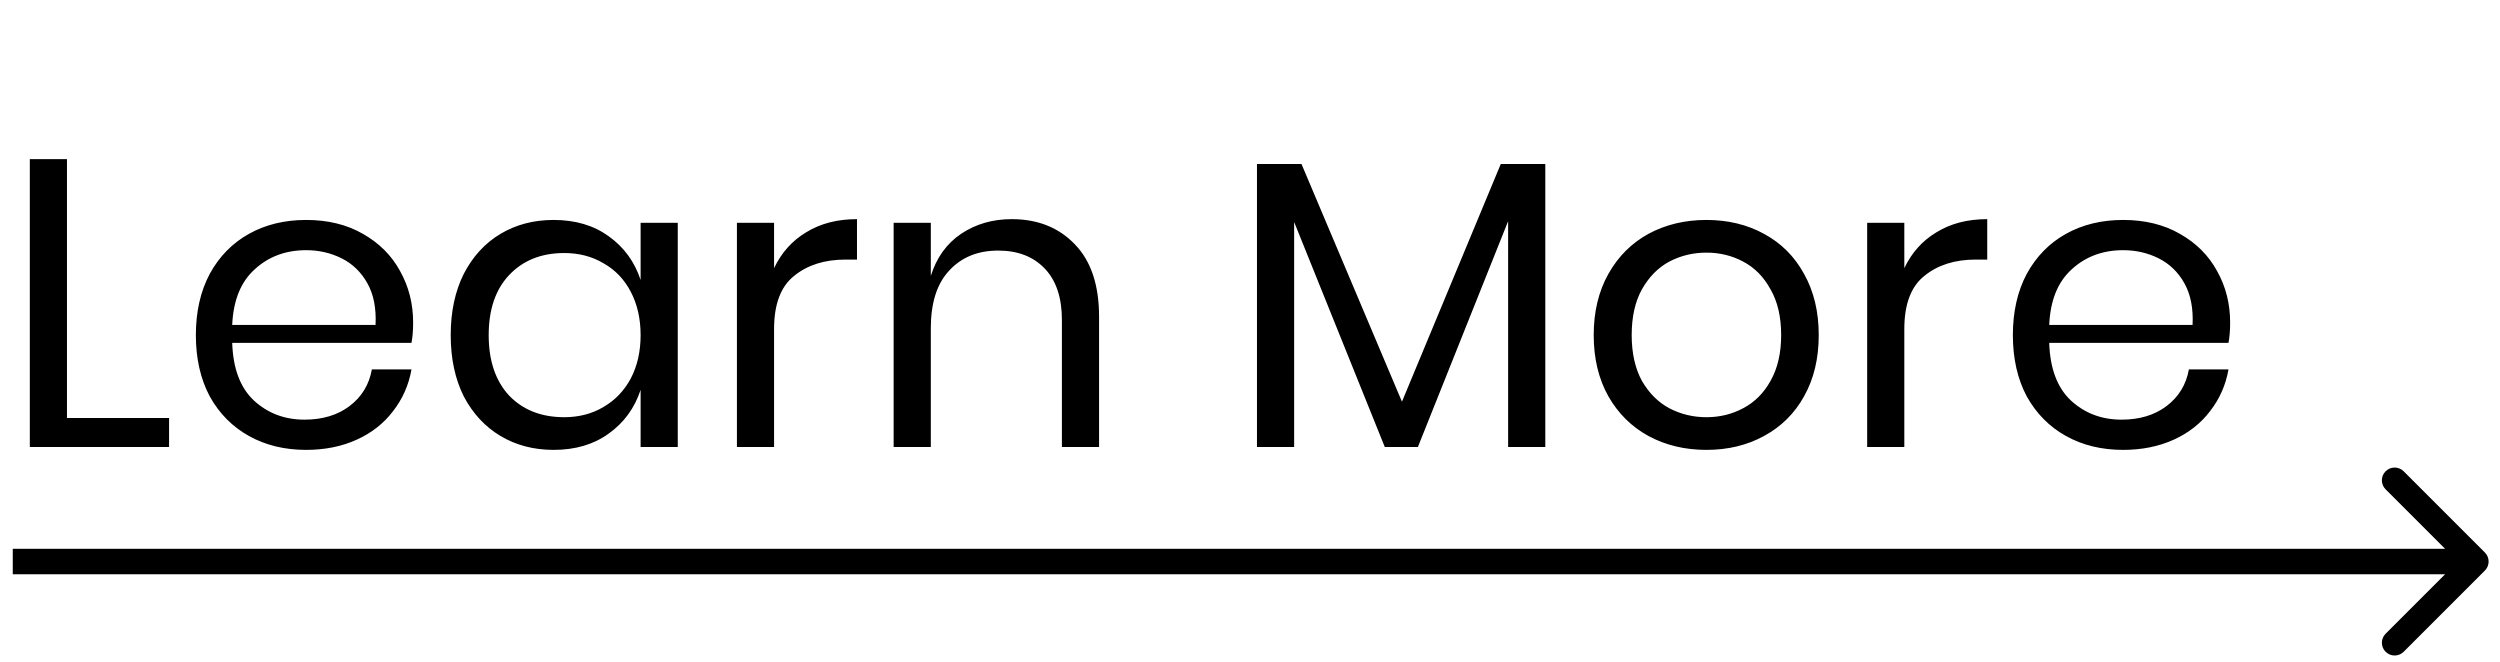 <svg width="151" height="40" viewBox="0 0 151 40" fill="none" xmlns="http://www.w3.org/2000/svg">
<path d="M4.045 25.249H10.212V27H1.801V9.61H4.045V25.249ZM24.953 19.477C24.953 19.954 24.92 20.365 24.854 20.71H14.025C14.075 22.256 14.51 23.415 15.333 24.188C16.171 24.961 17.191 25.347 18.391 25.347C19.477 25.347 20.381 25.076 21.105 24.533C21.845 23.974 22.297 23.234 22.461 22.313H24.854C24.689 23.251 24.32 24.089 23.744 24.829C23.185 25.569 22.453 26.145 21.549 26.556C20.644 26.967 19.625 27.173 18.49 27.173C17.191 27.173 16.04 26.893 15.037 26.334C14.034 25.775 13.244 24.977 12.669 23.941C12.11 22.889 11.83 21.656 11.83 20.241C11.83 18.827 12.11 17.594 12.669 16.541C13.244 15.489 14.034 14.683 15.037 14.124C16.04 13.565 17.191 13.285 18.49 13.285C19.805 13.285 20.948 13.565 21.919 14.124C22.905 14.683 23.654 15.431 24.163 16.369C24.689 17.306 24.953 18.342 24.953 19.477ZM22.683 19.625C22.733 18.622 22.568 17.783 22.19 17.109C21.812 16.434 21.294 15.933 20.636 15.604C19.978 15.275 19.263 15.111 18.49 15.111C17.257 15.111 16.221 15.497 15.382 16.27C14.543 17.026 14.091 18.145 14.025 19.625H22.683ZM33.439 13.285C34.754 13.285 35.864 13.614 36.769 14.272C37.689 14.93 38.331 15.81 38.693 16.911V13.458H40.937V27H38.693V23.547C38.331 24.648 37.689 25.528 36.769 26.186C35.864 26.844 34.754 27.173 33.439 27.173C32.238 27.173 31.169 26.893 30.232 26.334C29.295 25.775 28.555 24.977 28.012 23.941C27.486 22.889 27.223 21.656 27.223 20.241C27.223 18.827 27.486 17.594 28.012 16.541C28.555 15.489 29.295 14.683 30.232 14.124C31.169 13.565 32.238 13.285 33.439 13.285ZM34.08 15.283C32.699 15.283 31.589 15.727 30.75 16.615C29.928 17.487 29.517 18.696 29.517 20.241C29.517 21.787 29.928 23.004 30.75 23.892C31.589 24.764 32.699 25.199 34.08 25.199C34.968 25.199 35.757 24.994 36.448 24.583C37.155 24.172 37.706 23.596 38.101 22.856C38.495 22.1 38.693 21.228 38.693 20.241C38.693 19.255 38.495 18.383 38.101 17.627C37.706 16.87 37.155 16.295 36.448 15.9C35.757 15.489 34.968 15.283 34.08 15.283ZM46.754 16.196C47.198 15.259 47.848 14.535 48.703 14.025C49.558 13.499 50.578 13.236 51.762 13.236V15.678H51.071C49.805 15.678 48.769 16.007 47.963 16.665C47.157 17.306 46.754 18.375 46.754 19.871V27H44.51V13.458H46.754V16.196ZM61.105 13.236C62.684 13.236 63.958 13.746 64.928 14.765C65.899 15.768 66.384 17.224 66.384 19.131V27H64.139V19.329C64.139 17.98 63.794 16.944 63.103 16.221C62.412 15.497 61.475 15.135 60.291 15.135C59.058 15.135 58.071 15.538 57.331 16.344C56.591 17.133 56.221 18.293 56.221 19.822V27H53.976V13.458H56.221V16.665C56.566 15.563 57.175 14.716 58.046 14.124C58.934 13.532 59.954 13.236 61.105 13.236ZM93.336 9.906V27H91.091V13.359L85.64 27H83.642L78.166 13.409V27H75.921V9.906H78.61L84.678 24.262L90.647 9.906H93.336ZM103.068 13.285C104.367 13.285 105.527 13.565 106.546 14.124C107.582 14.683 108.388 15.489 108.964 16.541C109.556 17.594 109.852 18.827 109.852 20.241C109.852 21.656 109.556 22.889 108.964 23.941C108.388 24.977 107.582 25.775 106.546 26.334C105.527 26.893 104.367 27.173 103.068 27.173C101.769 27.173 100.602 26.893 99.566 26.334C98.546 25.775 97.74 24.977 97.148 23.941C96.556 22.889 96.26 21.656 96.26 20.241C96.26 18.827 96.556 17.594 97.148 16.541C97.74 15.489 98.546 14.683 99.566 14.124C100.602 13.565 101.769 13.285 103.068 13.285ZM103.068 15.259C102.263 15.259 101.514 15.44 100.824 15.801C100.149 16.163 99.599 16.722 99.171 17.479C98.76 18.219 98.554 19.14 98.554 20.241C98.554 21.327 98.76 22.248 99.171 23.004C99.599 23.744 100.149 24.295 100.824 24.657C101.514 25.018 102.263 25.199 103.068 25.199C103.874 25.199 104.614 25.018 105.288 24.657C105.979 24.295 106.53 23.744 106.941 23.004C107.369 22.248 107.582 21.327 107.582 20.241C107.582 19.14 107.369 18.219 106.941 17.479C106.53 16.722 105.979 16.163 105.288 15.801C104.614 15.44 103.874 15.259 103.068 15.259ZM115.021 16.196C115.465 15.259 116.115 14.535 116.97 14.025C117.825 13.499 118.845 13.236 120.029 13.236V15.678H119.338C118.072 15.678 117.036 16.007 116.23 16.665C115.424 17.306 115.021 18.375 115.021 19.871V27H112.777V13.458H115.021V16.196ZM134.7 19.477C134.7 19.954 134.667 20.365 134.601 20.71H123.773C123.822 22.256 124.258 23.415 125.08 24.188C125.919 24.961 126.938 25.347 128.139 25.347C129.224 25.347 130.128 25.076 130.852 24.533C131.592 23.974 132.044 23.234 132.209 22.313H134.601C134.437 23.251 134.067 24.089 133.491 24.829C132.932 25.569 132.2 26.145 131.296 26.556C130.392 26.967 129.372 27.173 128.237 27.173C126.938 27.173 125.787 26.893 124.784 26.334C123.781 25.775 122.992 24.977 122.416 23.941C121.857 22.889 121.577 21.656 121.577 20.241C121.577 18.827 121.857 17.594 122.416 16.541C122.992 15.489 123.781 14.683 124.784 14.124C125.787 13.565 126.938 13.285 128.237 13.285C129.553 13.285 130.696 13.565 131.666 14.124C132.653 14.683 133.401 15.431 133.911 16.369C134.437 17.306 134.7 18.342 134.7 19.477ZM132.431 19.625C132.48 18.622 132.316 17.783 131.937 17.109C131.559 16.434 131.041 15.933 130.383 15.604C129.726 15.275 129.01 15.111 128.237 15.111C127.004 15.111 125.968 15.497 125.129 16.27C124.291 17.026 123.838 18.145 123.773 19.625H132.431Z" fill="black"/>
<path d="M150.087 34.462C150.388 34.16 150.388 33.672 150.087 33.371L145.181 28.466C144.88 28.165 144.392 28.165 144.091 28.466C143.79 28.767 143.79 29.255 144.091 29.556L148.452 33.916L144.091 38.277C143.79 38.578 143.79 39.066 144.091 39.367C144.392 39.668 144.88 39.668 145.181 39.367L150.087 34.462ZM0.771 34.687H149.542V33.146H0.771V34.687Z" fill="black"/>
</svg>
